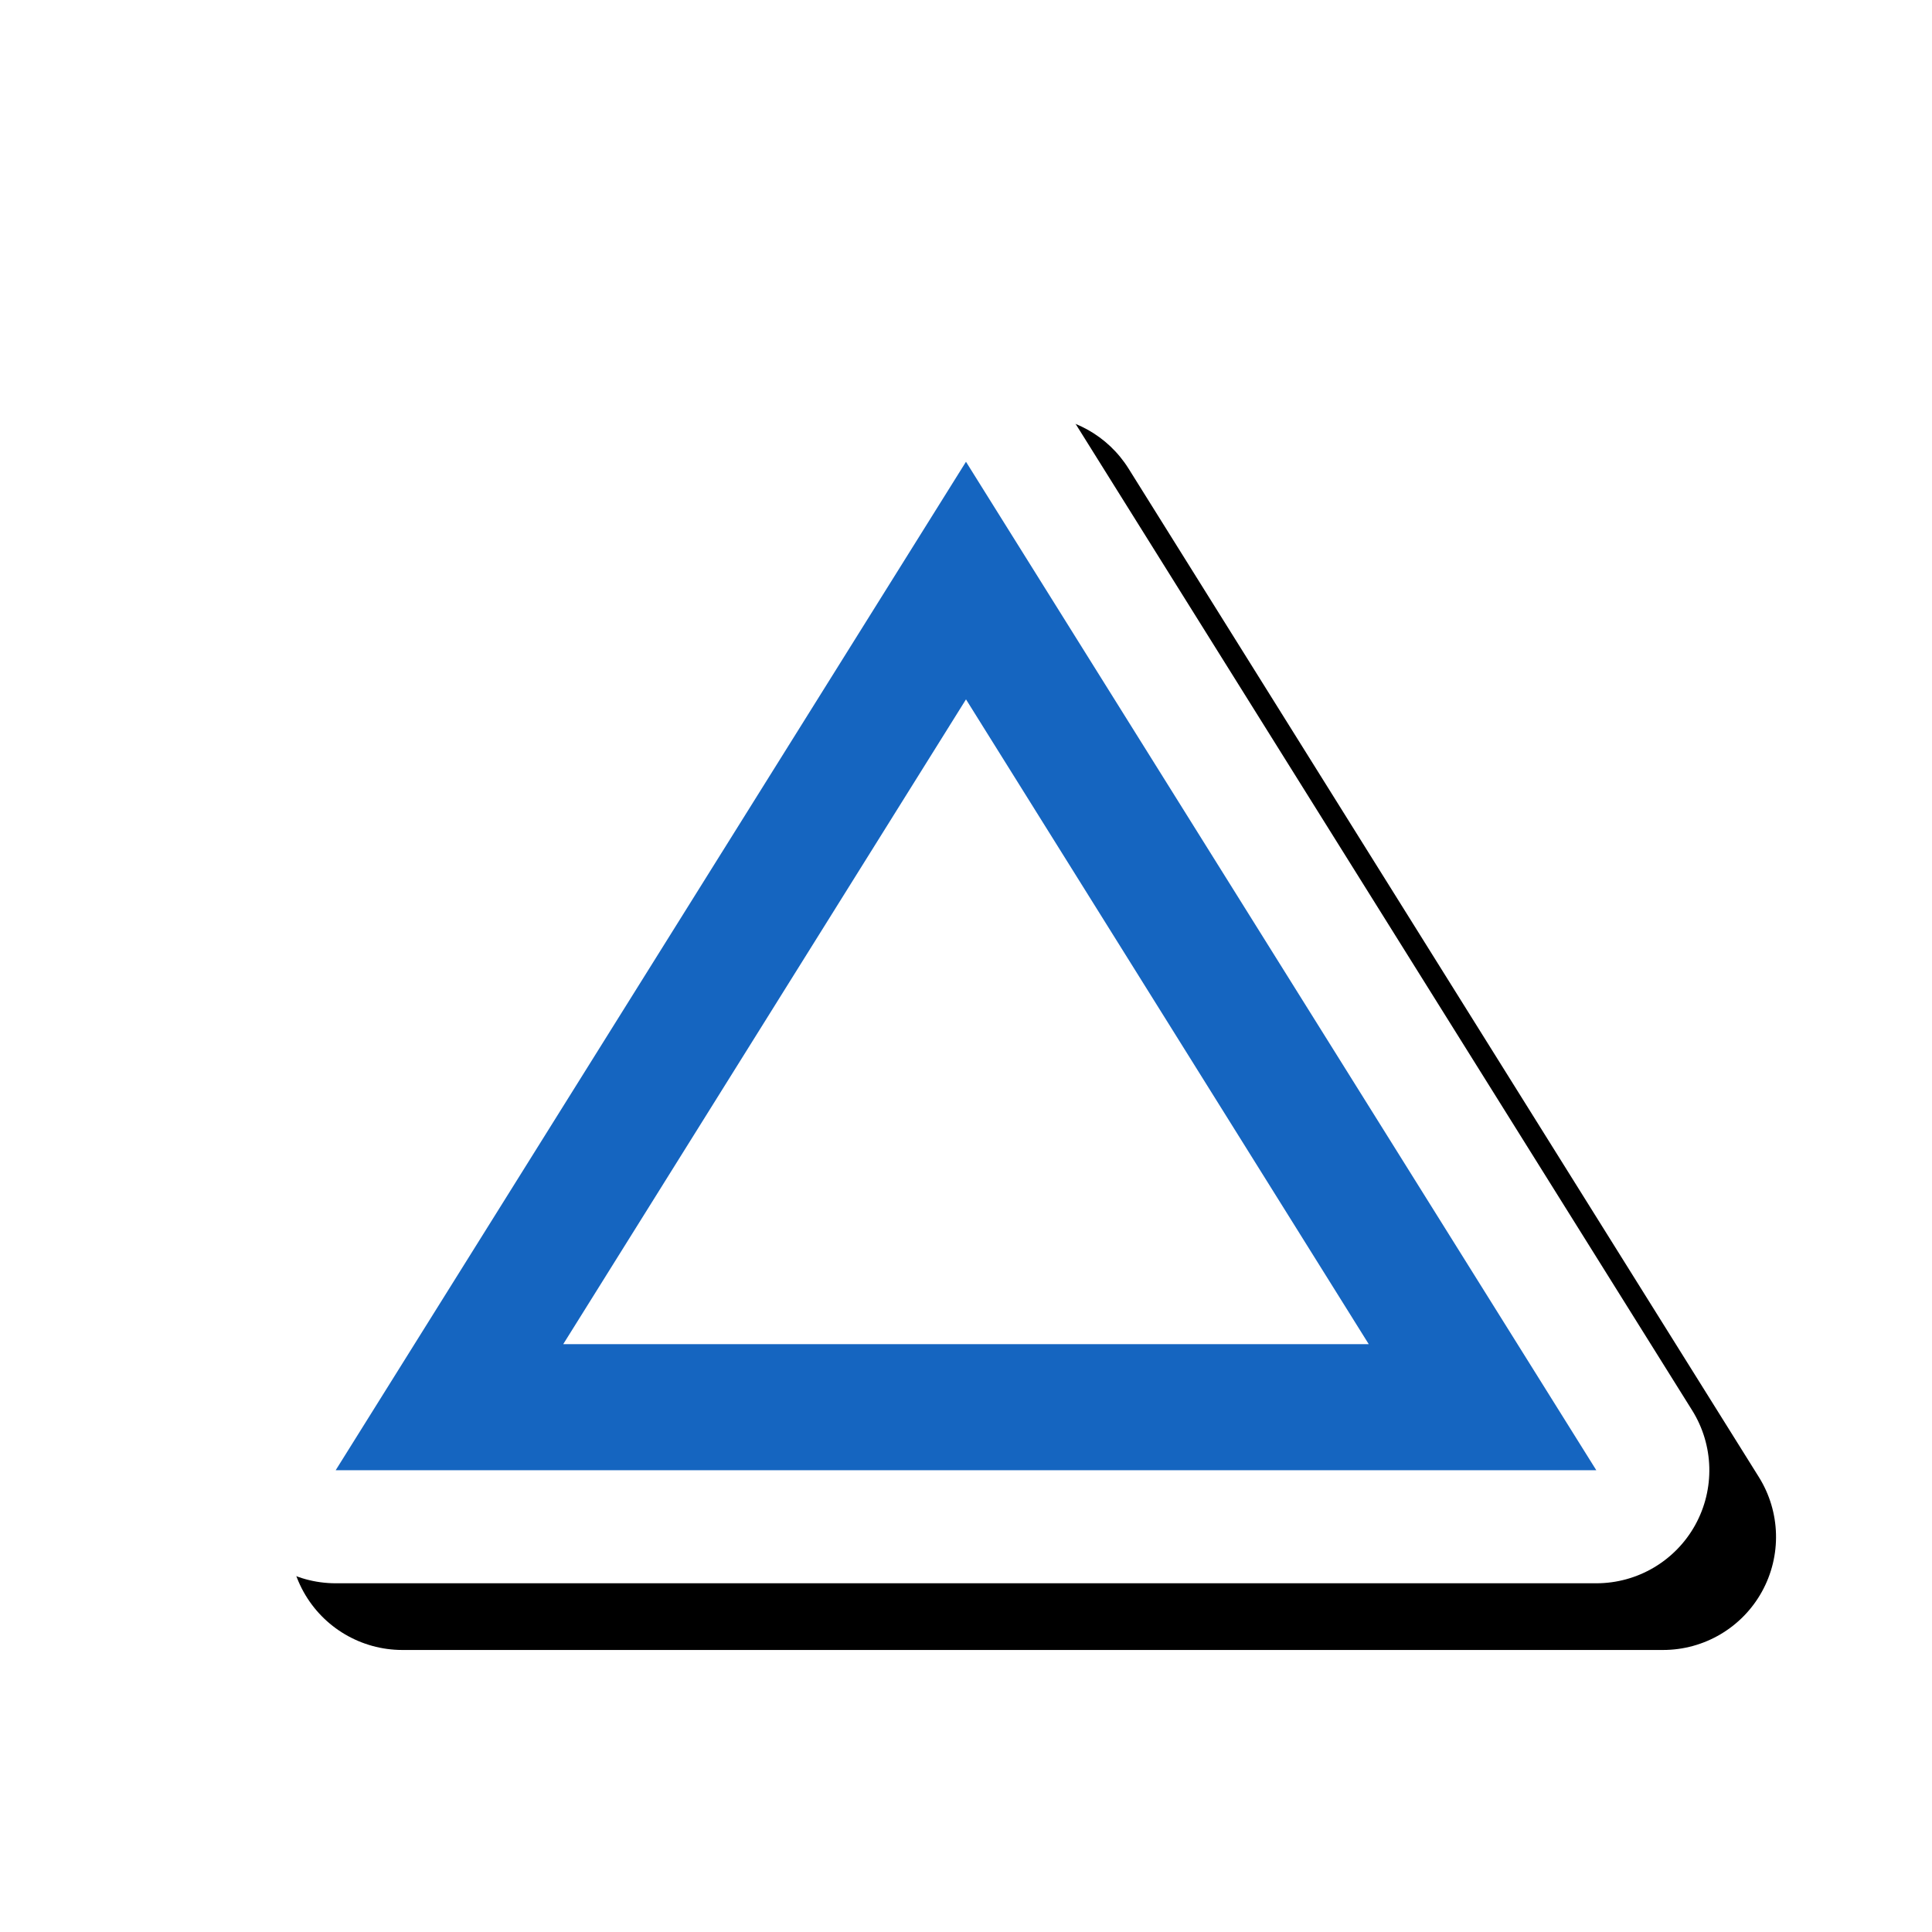 <svg version="1.1" xmlns="http://www.w3.org/2000/svg" xmlns:xlink="http://www.w3.org/1999/xlink" viewBox="0,0,1024,1024">
	<!-- Color names: teamapps-color-1, teamapps-effect-color-1 -->
	<desc>change_history icon - Licensed under Apache License v2.0 (http://www.apache.org/licenses/LICENSE-2.0) - Created with Iconfu.com - Derivative work of Material icons (Copyright Google Inc.)</desc>
	<defs>
		<clipPath id="clip-GuLVNp5X">
			<path d="M60.37,967.52v-840.33h963.63v840.33z"/>
		</clipPath>
		<filter id="filter-KFGa8Yfy" x="-8%" y="-9%" width="140%" height="157%" color-interpolation-filters="sRGB">
			<feColorMatrix values="1 0 0 0 0 0 1 0 0 0 0 0 1 0 0 0 0 0 0.17 0" in="SourceGraphic"/>
			<feOffset dx="14.14" dy="14.14"/>
			<feGaussianBlur stdDeviation="11" result="blur0"/>
			<feColorMatrix values="1 0 0 0 0 0 1 0 0 0 0 0 1 0 0 0 0 0 0.25 0" in="SourceGraphic"/>
			<feOffset dx="21.21" dy="21.21"/>
			<feGaussianBlur stdDeviation="20" result="blur1"/>
			<feMerge>
				<feMergeNode in="blur0"/>
				<feMergeNode in="blur1"/>
			</feMerge>
		</filter>
	</defs>
	<g fill="none" fill-rule="nonzero" style="mix-blend-mode: normal">
		<g clip-path="url(#clip-GuLVNp5X)">
			<path d="M846.08,839.17h-668.17c-21.78,0 -41.84,-11.82 -52.39,-30.86c-10.56,-19.05 -9.95,-42.32 1.6,-60.79l334.08,-534.52c10.95,-17.51 30.14,-28.15 50.8,-28.15c20.65,0 39.85,10.64 50.8,28.15l334.08,534.52c11.54,18.47 12.15,41.74 1.6,60.79c-10.56,19.05 -30.62,30.86 -52.39,30.86z" fill="#000000" filter="url(#filter-KFGa8Yfy)"/>
		</g>
		<g color="#ffffff" class="teamapps-effect-color-1">
			<path d="M846.08,839.17h-668.17c-21.78,0 -41.84,-11.82 -52.39,-30.86c-10.56,-19.05 -9.95,-42.32 1.6,-60.79l334.08,-534.52c10.95,-17.51 30.14,-28.15 50.8,-28.15c20.65,0 39.85,10.64 50.8,28.15l334.08,534.52c11.54,18.47 12.15,41.74 1.6,60.79c-10.56,19.05 -30.62,30.86 -52.39,30.86z" fill="currentColor"/>
		</g>
		<g>
			<g color="#1565c0" class="teamapps-color-1">
				<path d="M846.08,779.26h-668.17l334.08,-534.52zM512,370.68l-213.48,341.76h426.95z" fill="currentColor"/>
			</g>
		</g>
	</g>
</svg>